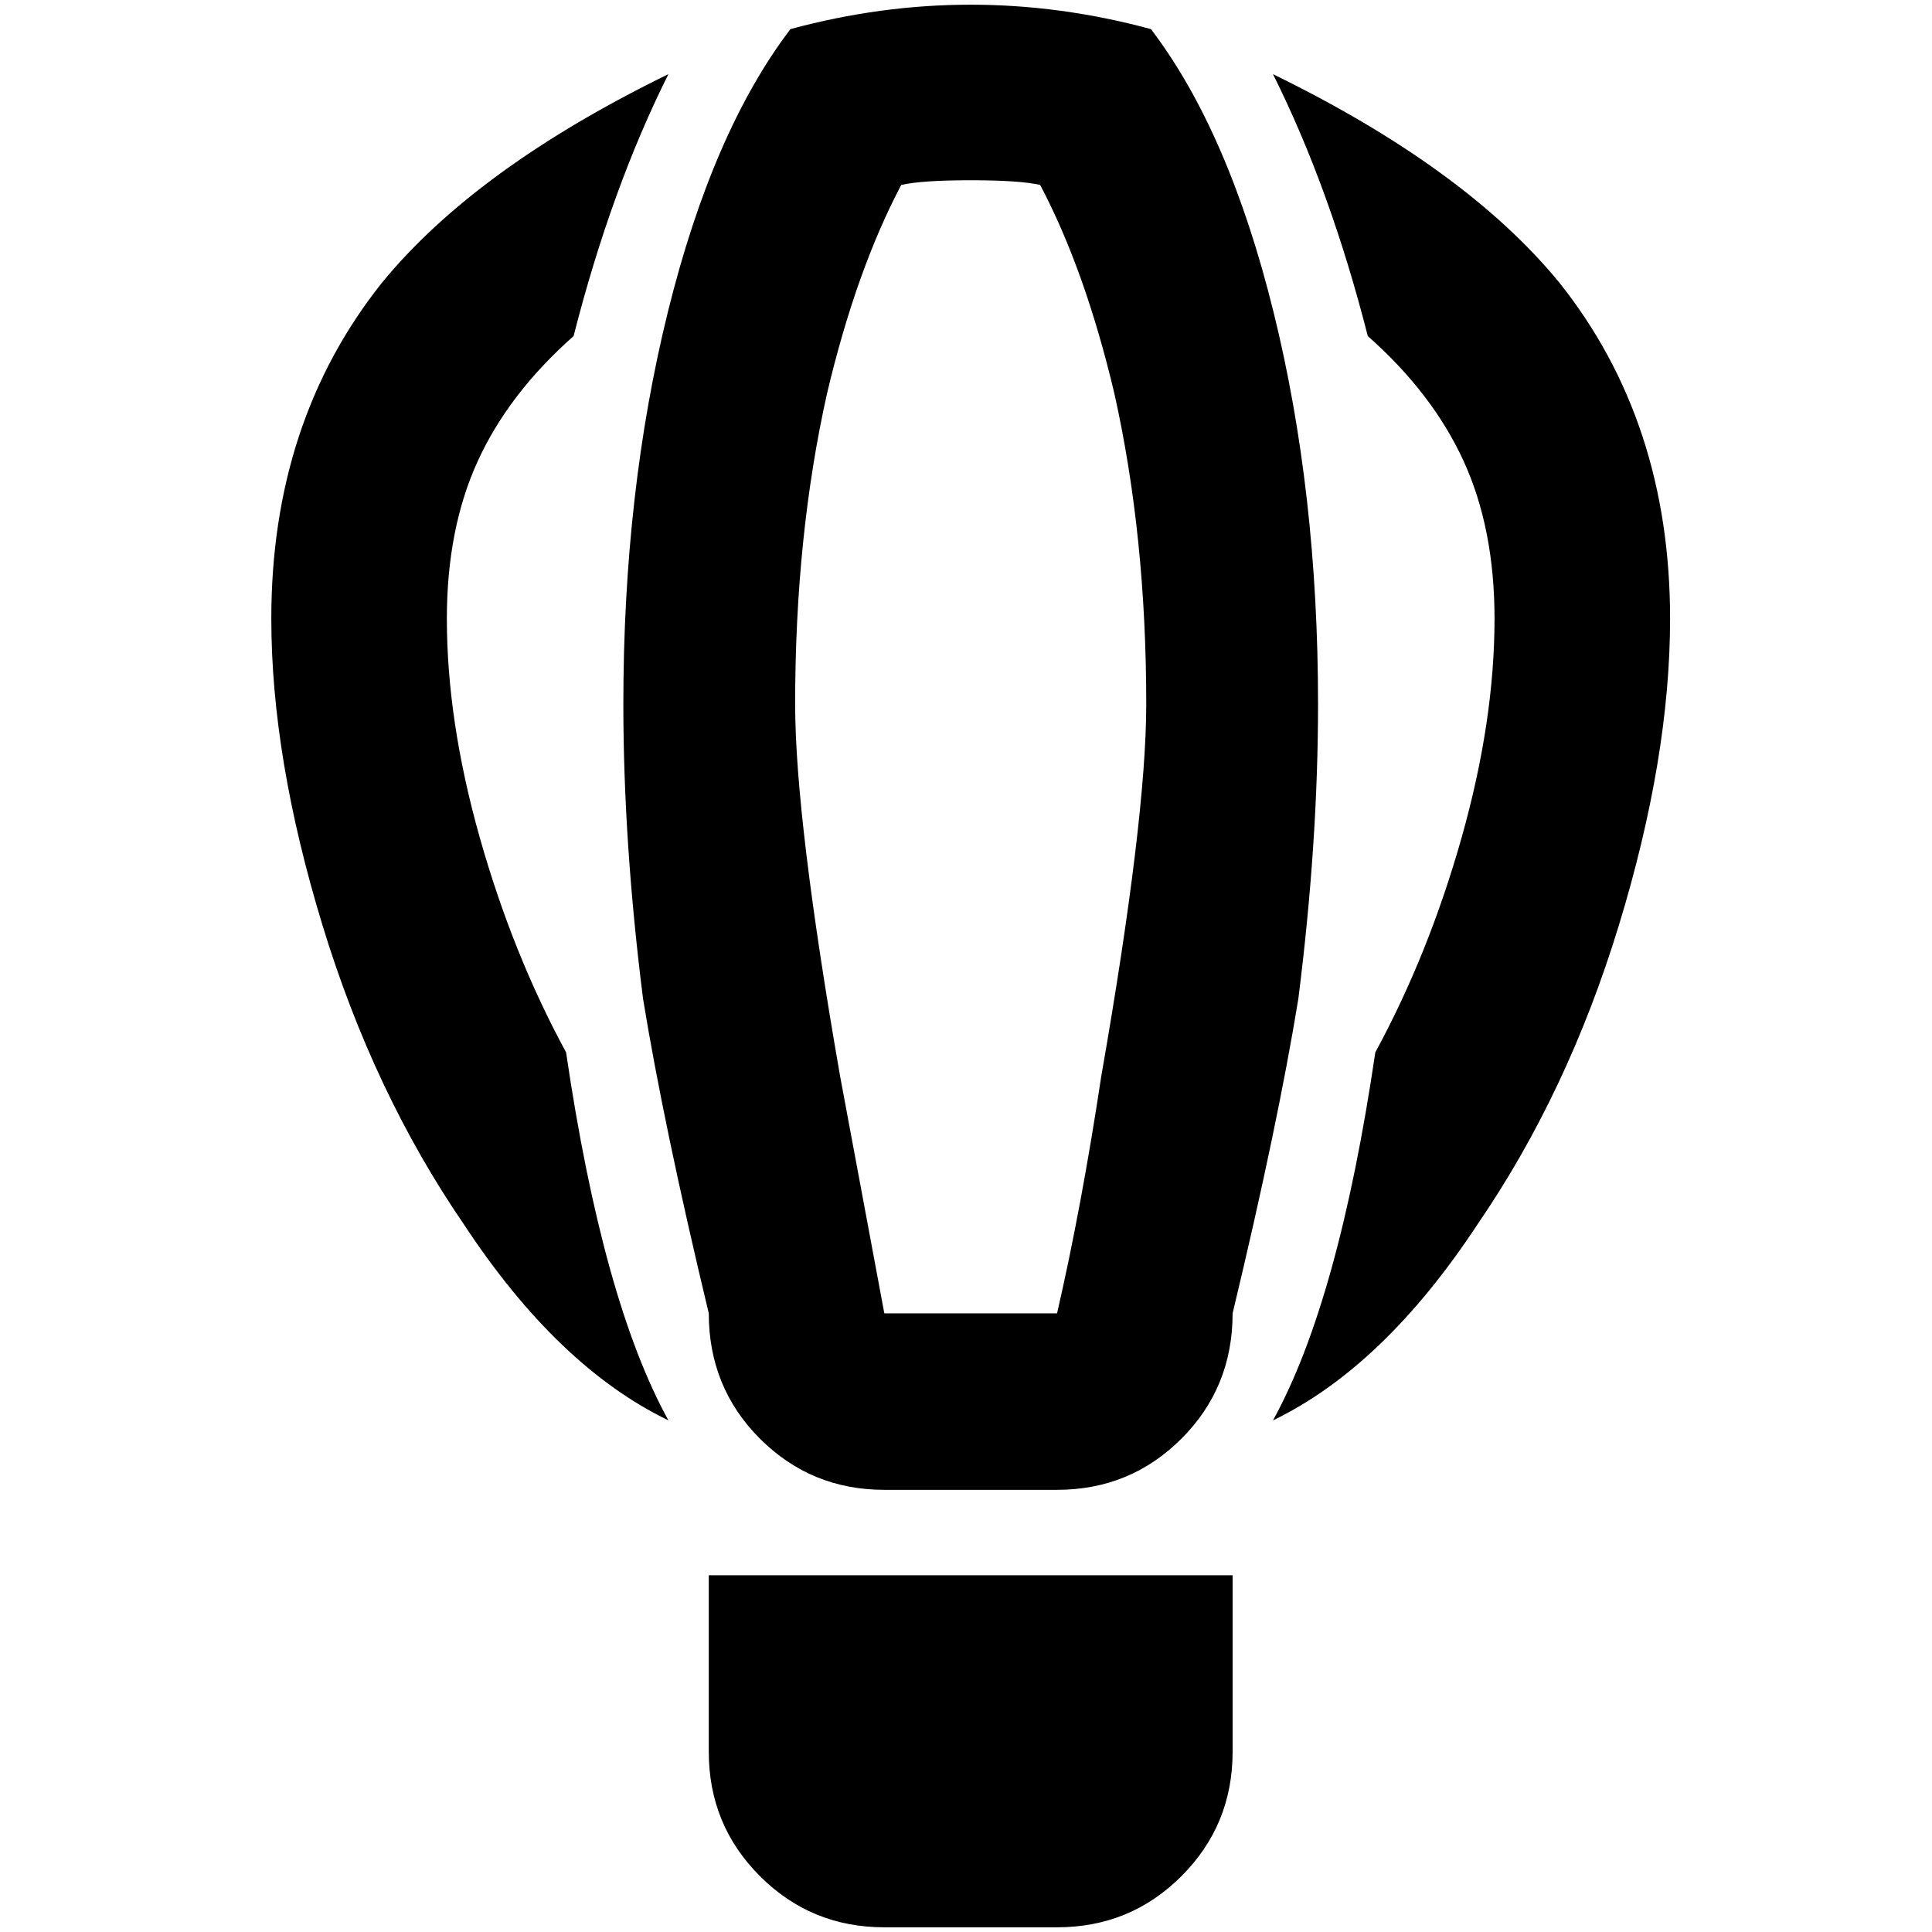 <?xml version="1.0" standalone="no"?>
<!DOCTYPE svg PUBLIC "-//W3C//DTD SVG 1.1//EN" "http://www.w3.org/Graphics/SVG/1.1/DTD/svg11.dtd" >
<svg xmlns="http://www.w3.org/2000/svg" xmlns:xlink="http://www.w3.org/1999/xlink" version="1.1" width="2048" height="2048" viewBox="-10 0 2058 2048">
   <path fill="currentColor"
d="M932 2048q-78 0 -132.5 -54.5t-54.5 -132.5v-188h558v188q0 78 -54.5 132.5t-132.5 54.5h-184zM1024 187q52 0 74 5q48 91 79 222q34 152 34 331q0 122 -48 397q-21 139 -47 252h-184l-47 -252q-48 -275 -48 -397q0 -179 34 -331q31 -131 79 -222q22 -5 74 -5zM1024 0
q-96 0 -192 26q-83 109 -130.5 301t-47.5 418q0 148 21 314q22 135 70 335q0 79 54.5 133.5t132.5 54.5h184q78 0 132.5 -54.5t54.5 -133.5q48 -200 70 -335q21 -166 21 -314q0 -226 -47.5 -418t-130.5 -301q-96 -26 -192 -26zM279 654q0 148 54.5 326.5t150.5 318.5
q100 152 218 209q-70 -127 -109 -392q-57 -105 -92 -229t-35 -233q0 -96 33 -168t102 -133q40 -157 101 -279q-205 100 -305 222q-118 148 -118 358zM1346 74q61 122 101 279q69 61 102 133t33 168q0 109 -35 233t-92 229q-39 265 -109 392q118 -57 218 -209
q96 -140 150.5 -318.5t54.5 -326.5q0 -210 -118 -358q-100 -122 -305 -222z" />
</svg>
